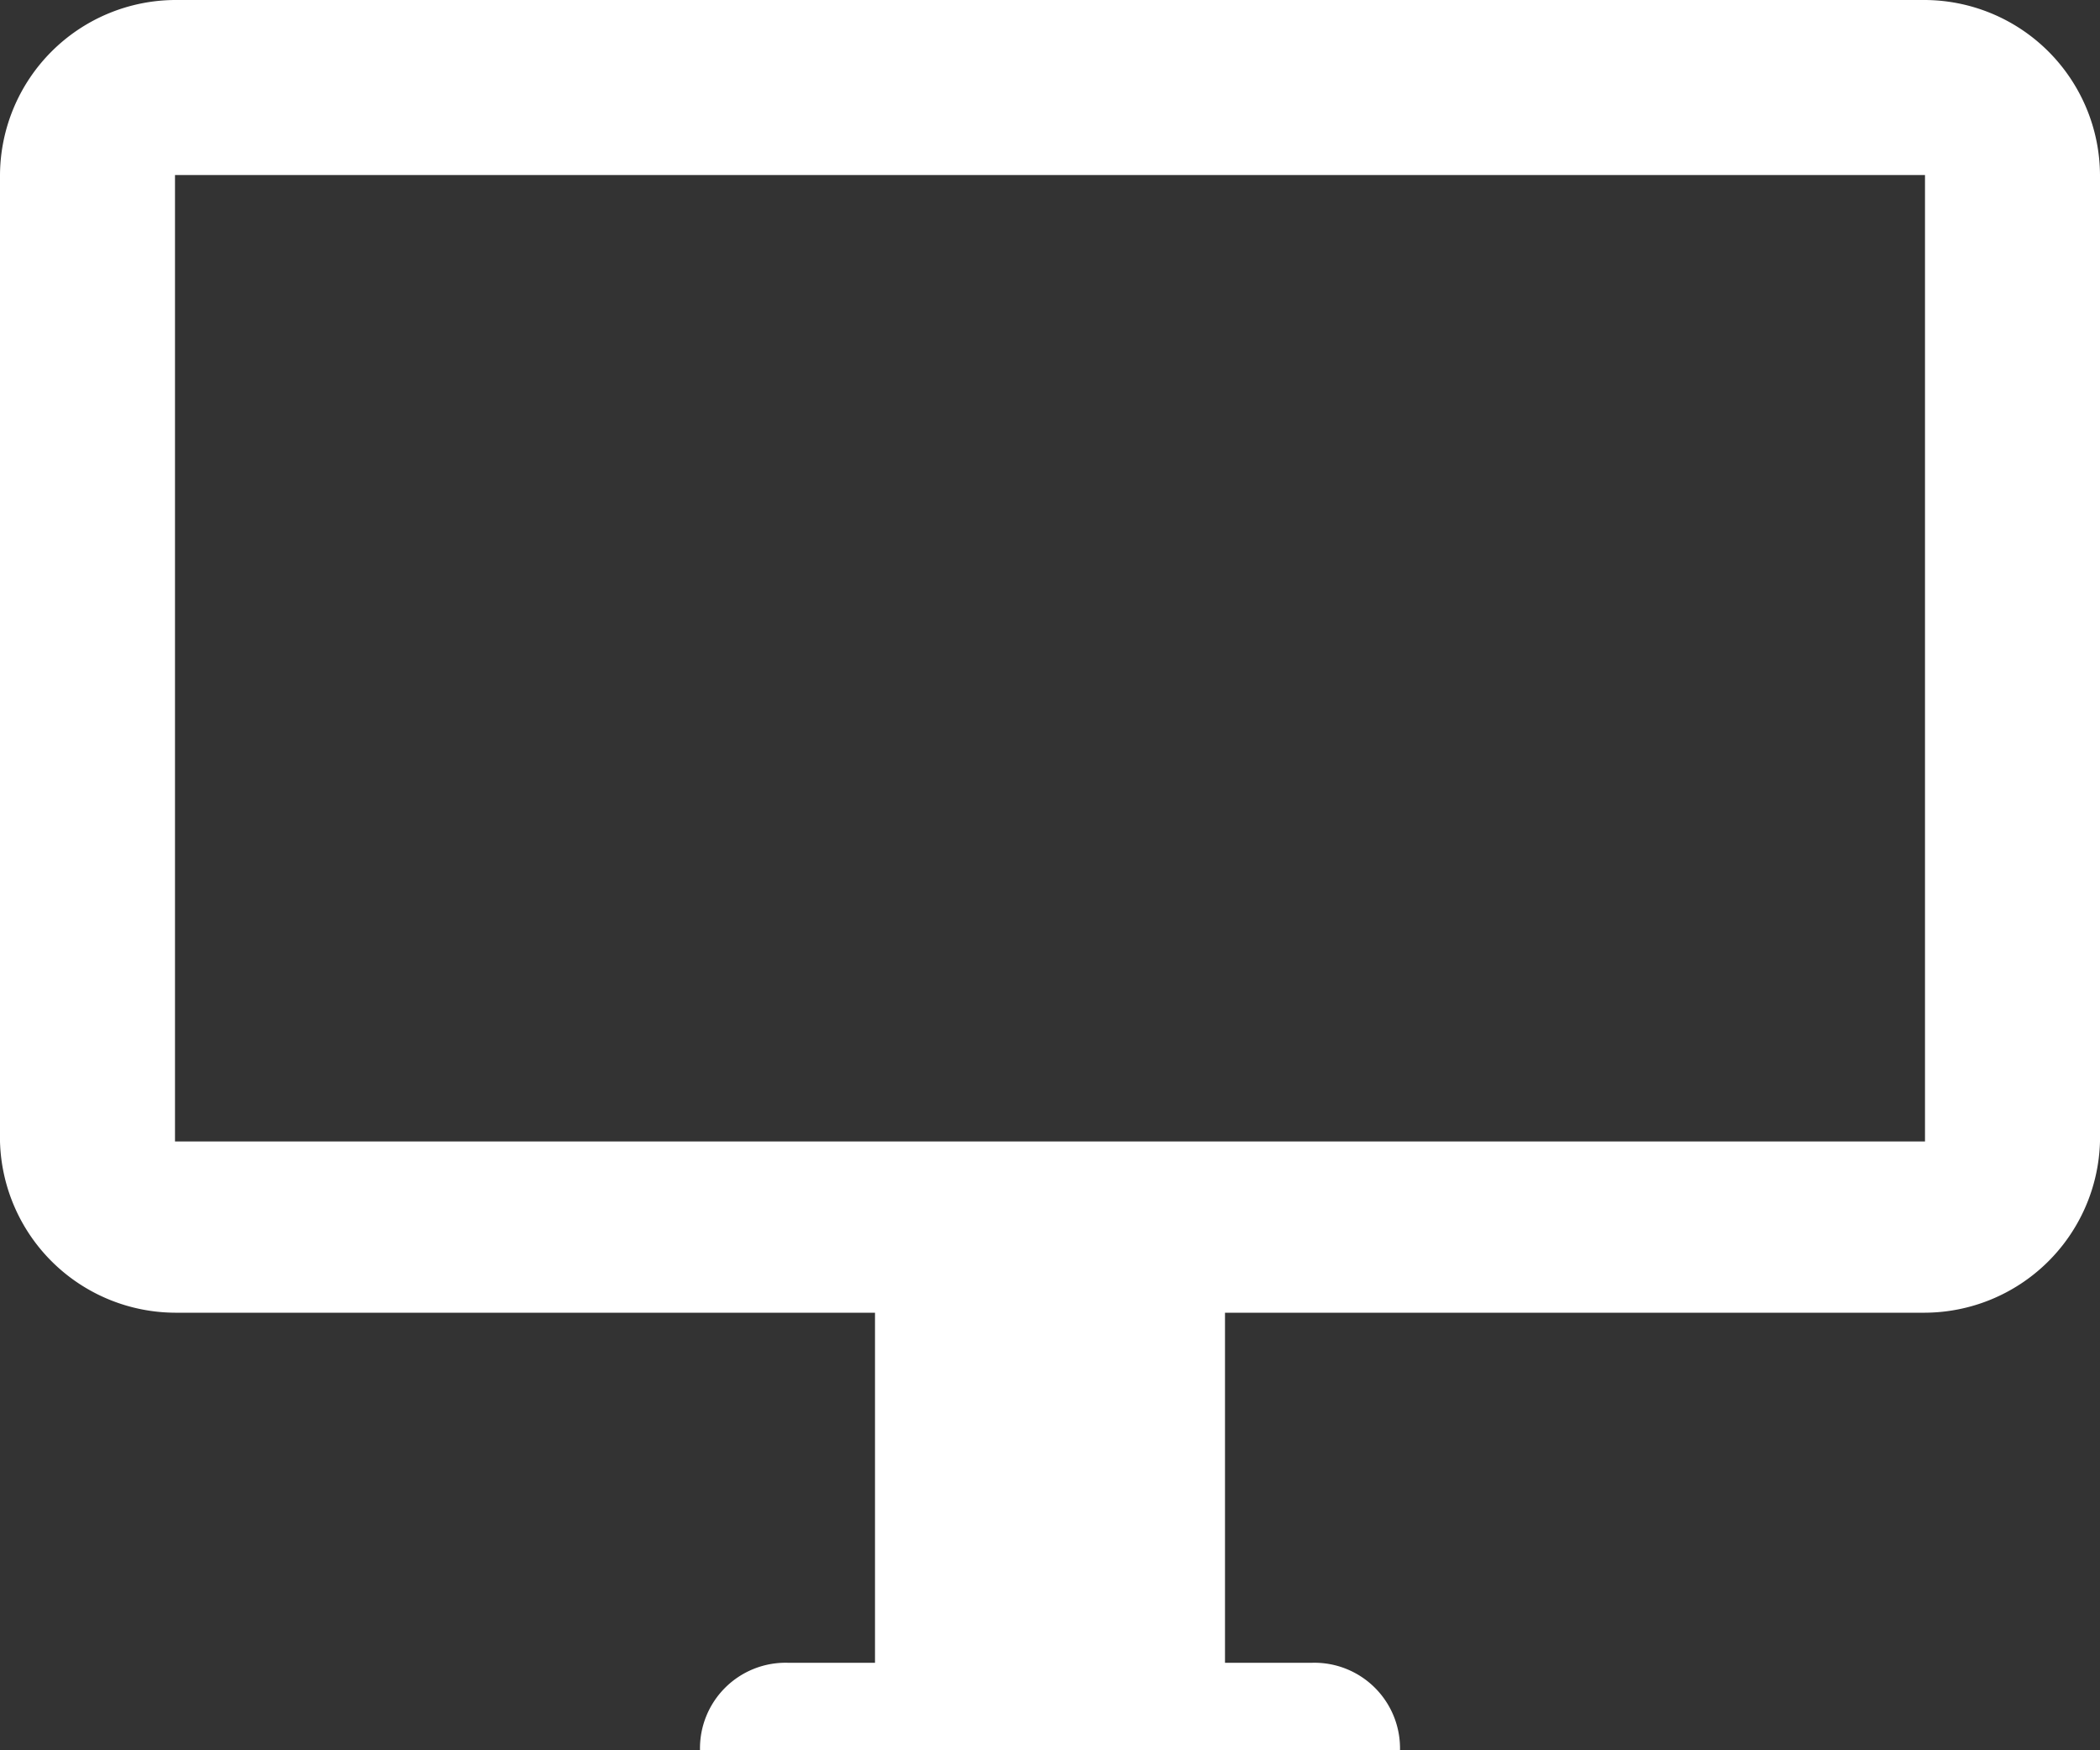 <svg xmlns="http://www.w3.org/2000/svg" viewBox="0 0 22.08 18.4"><rect x="0" y="0" width="22.08" height="18.4" fill="#333333" stroke="none"/><defs><style>.cls-1{fill:#fff;}</style></defs><title>Asset 12</title><g id="Layer_2" data-name="Layer 2"><g id="Layouts"><path class="cls-1" d="M20.24,0H1.84A1.85,1.85,0,0,0,0,1.84V12A1.85,1.85,0,0,0,1.84,13.8H9.2v3.68H8.28a.9.9,0,0,0-.92.92h7.36a.9.9,0,0,0-.92-.92h-.92V13.8h7.36A1.85,1.85,0,0,0,22.08,12V1.84A1.85,1.85,0,0,0,20.24,0Zm0,12H1.84V1.84h18.4Z"/></g></g></svg>